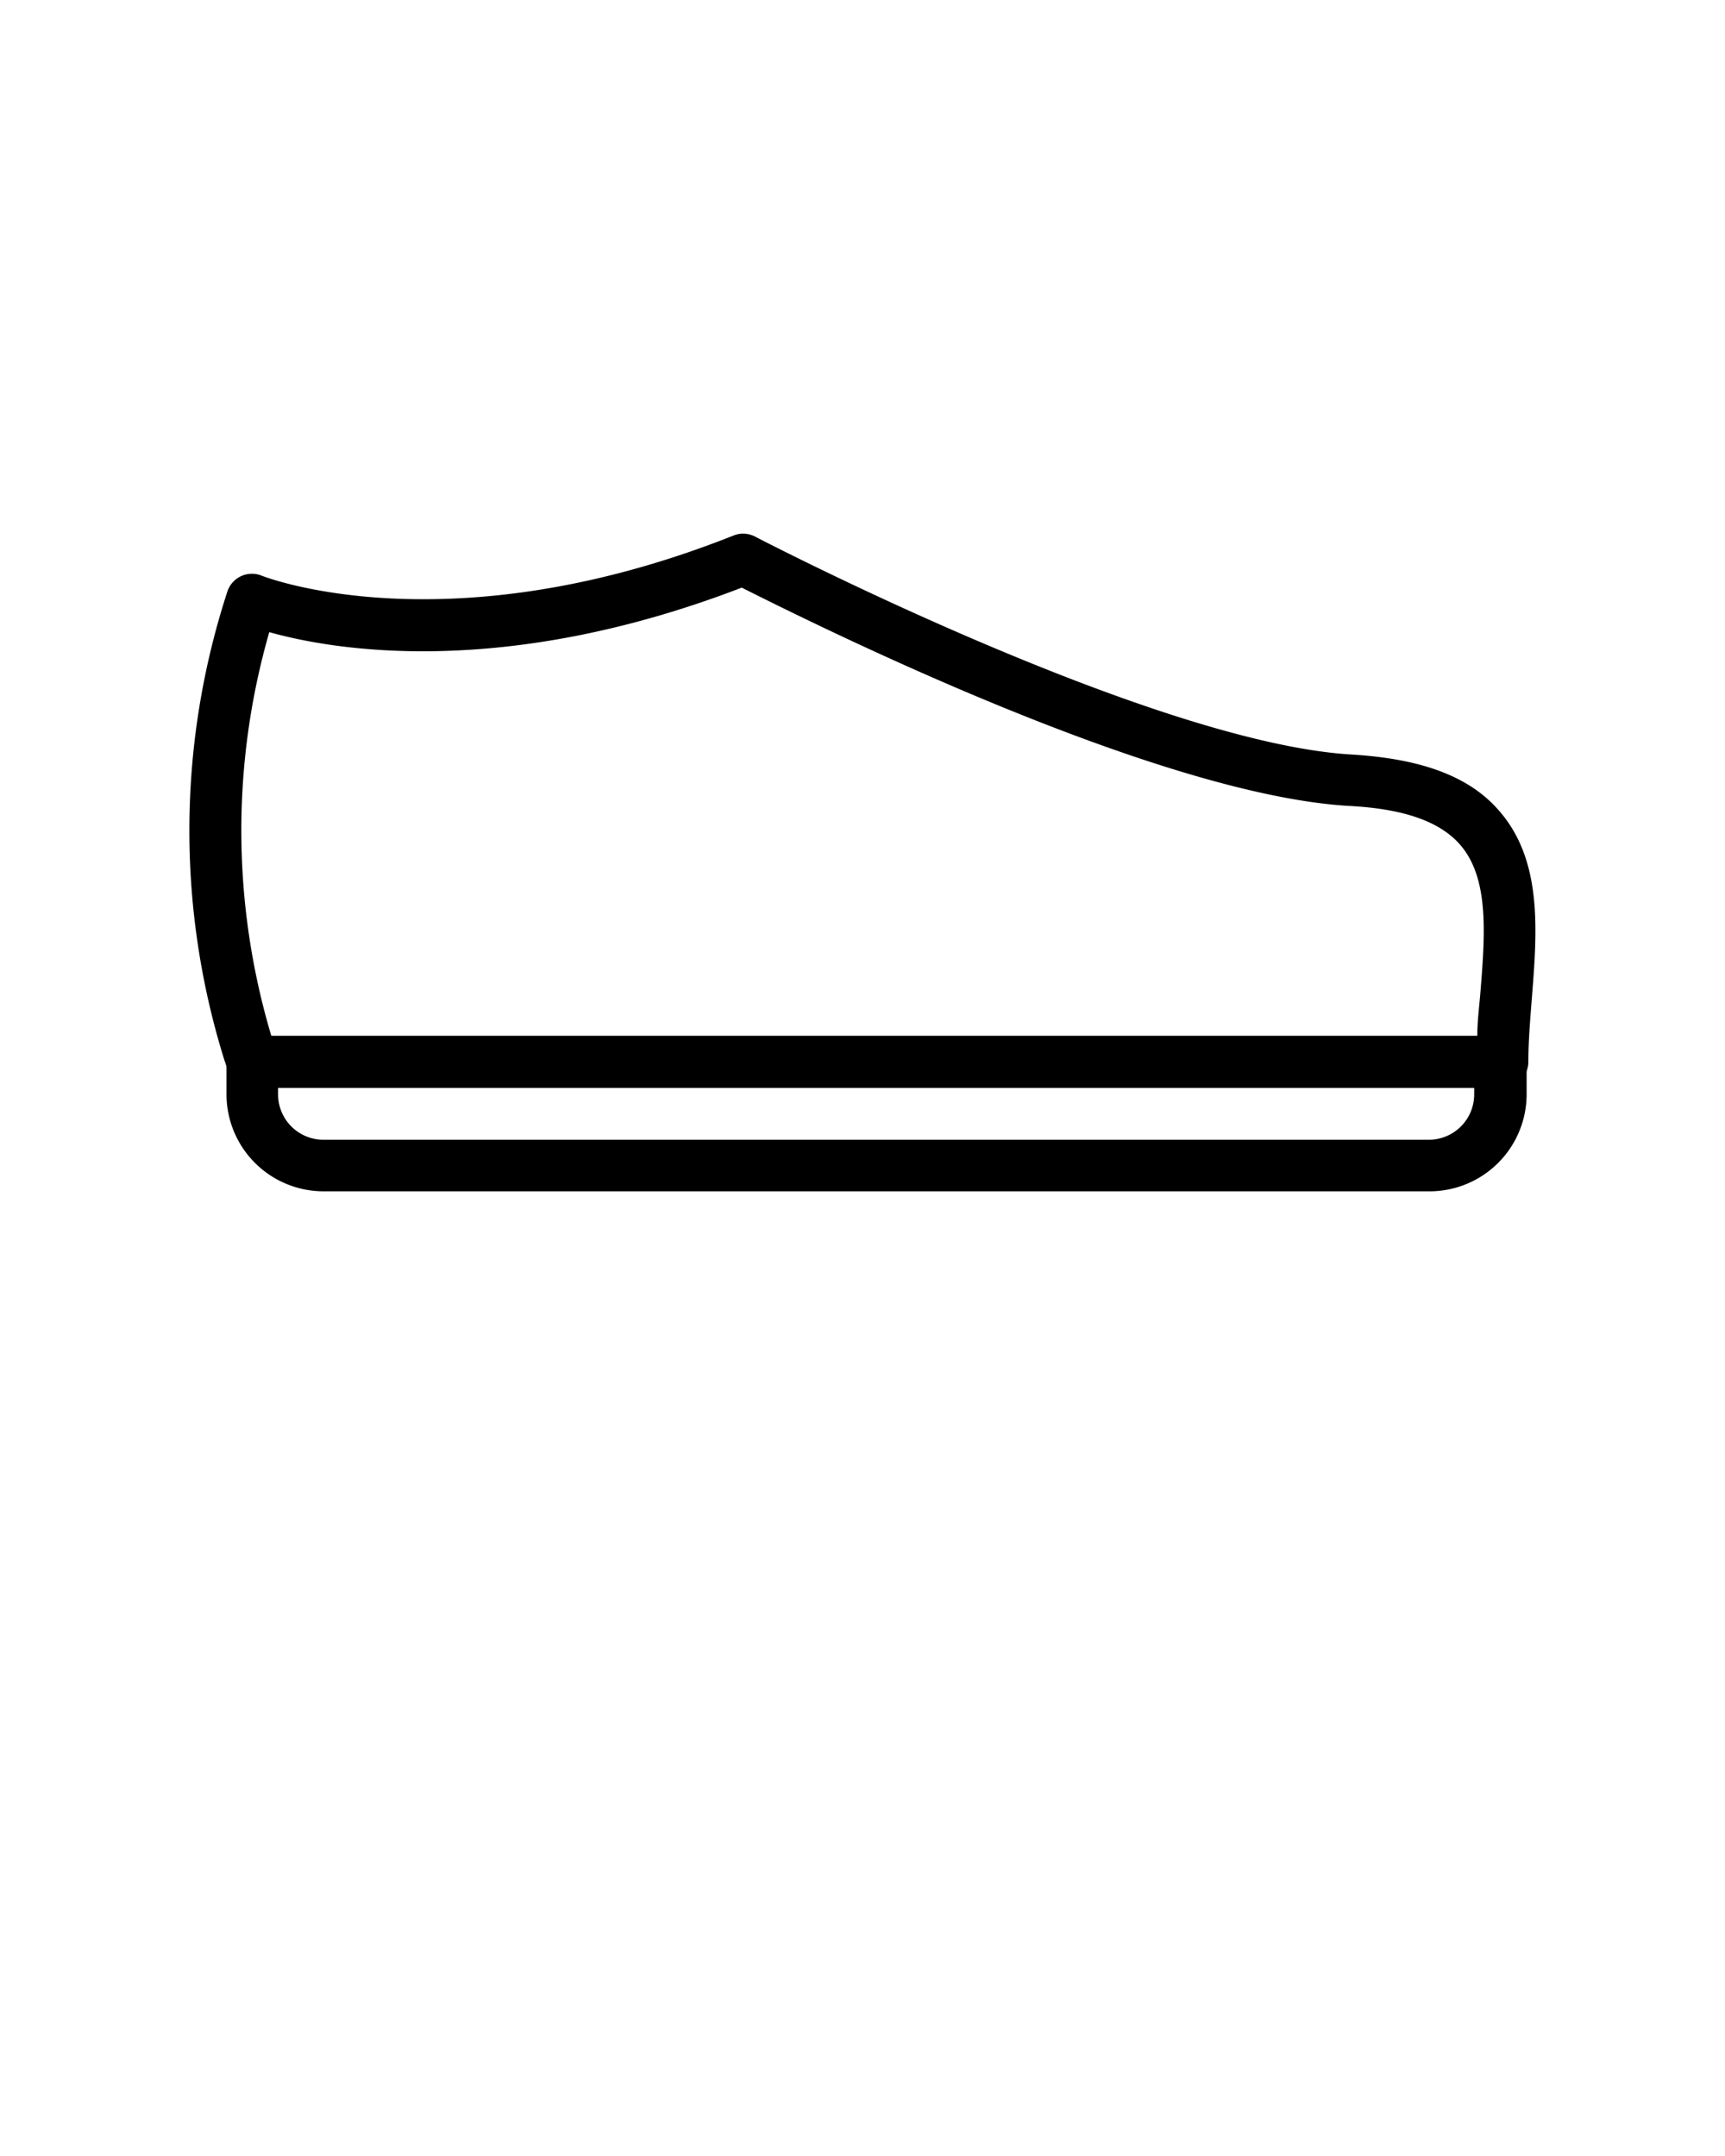 <svg xmlns="http://www.w3.org/2000/svg" data-name="Layer 1" viewBox="0 0 100 125" x="0px" y="0px"><title>update 5 mei</title><path d="M87.1,63.06H14.62A1.5,1.5,0,0,1,13.19,62L13,61.44a44.67,44.67,0,0,1,.18-27.14,1.5,1.5,0,0,1,2-.92c.13.05,10.79,4.24,27.34-2.33a1.49,1.49,0,0,1,1.25.06c.23.12,23.1,12,34.65,12.64C82.4,44,85.17,45,86.9,47c2.54,2.9,2.21,7,1.9,10.91-.1,1.28-.2,2.49-.2,3.65A1.5,1.5,0,0,1,87.1,63.06Zm-71.36-3h69.9c0-.8.1-1.6.17-2.39.28-3.47.54-6.74-1.17-8.7-1.17-1.34-3.25-2.07-6.36-2.24C67,46.11,46.85,36,43,34.07c-13.88,5.34-23.73,3.61-27.39,2.58A41.64,41.64,0,0,0,15.73,60.06Z"/><path d="M82.83,69.07H18.75a5.63,5.63,0,0,1-5.62-5.63V61.56a1.5,1.5,0,0,1,1.5-1.5H87a1.5,1.5,0,0,1,1.5,1.5v1.88A5.63,5.63,0,0,1,82.83,69.07Zm-66.71-6v.38a2.63,2.63,0,0,0,2.63,2.63H82.83a2.63,2.63,0,0,0,2.63-2.63v-.38Z"/></svg>
